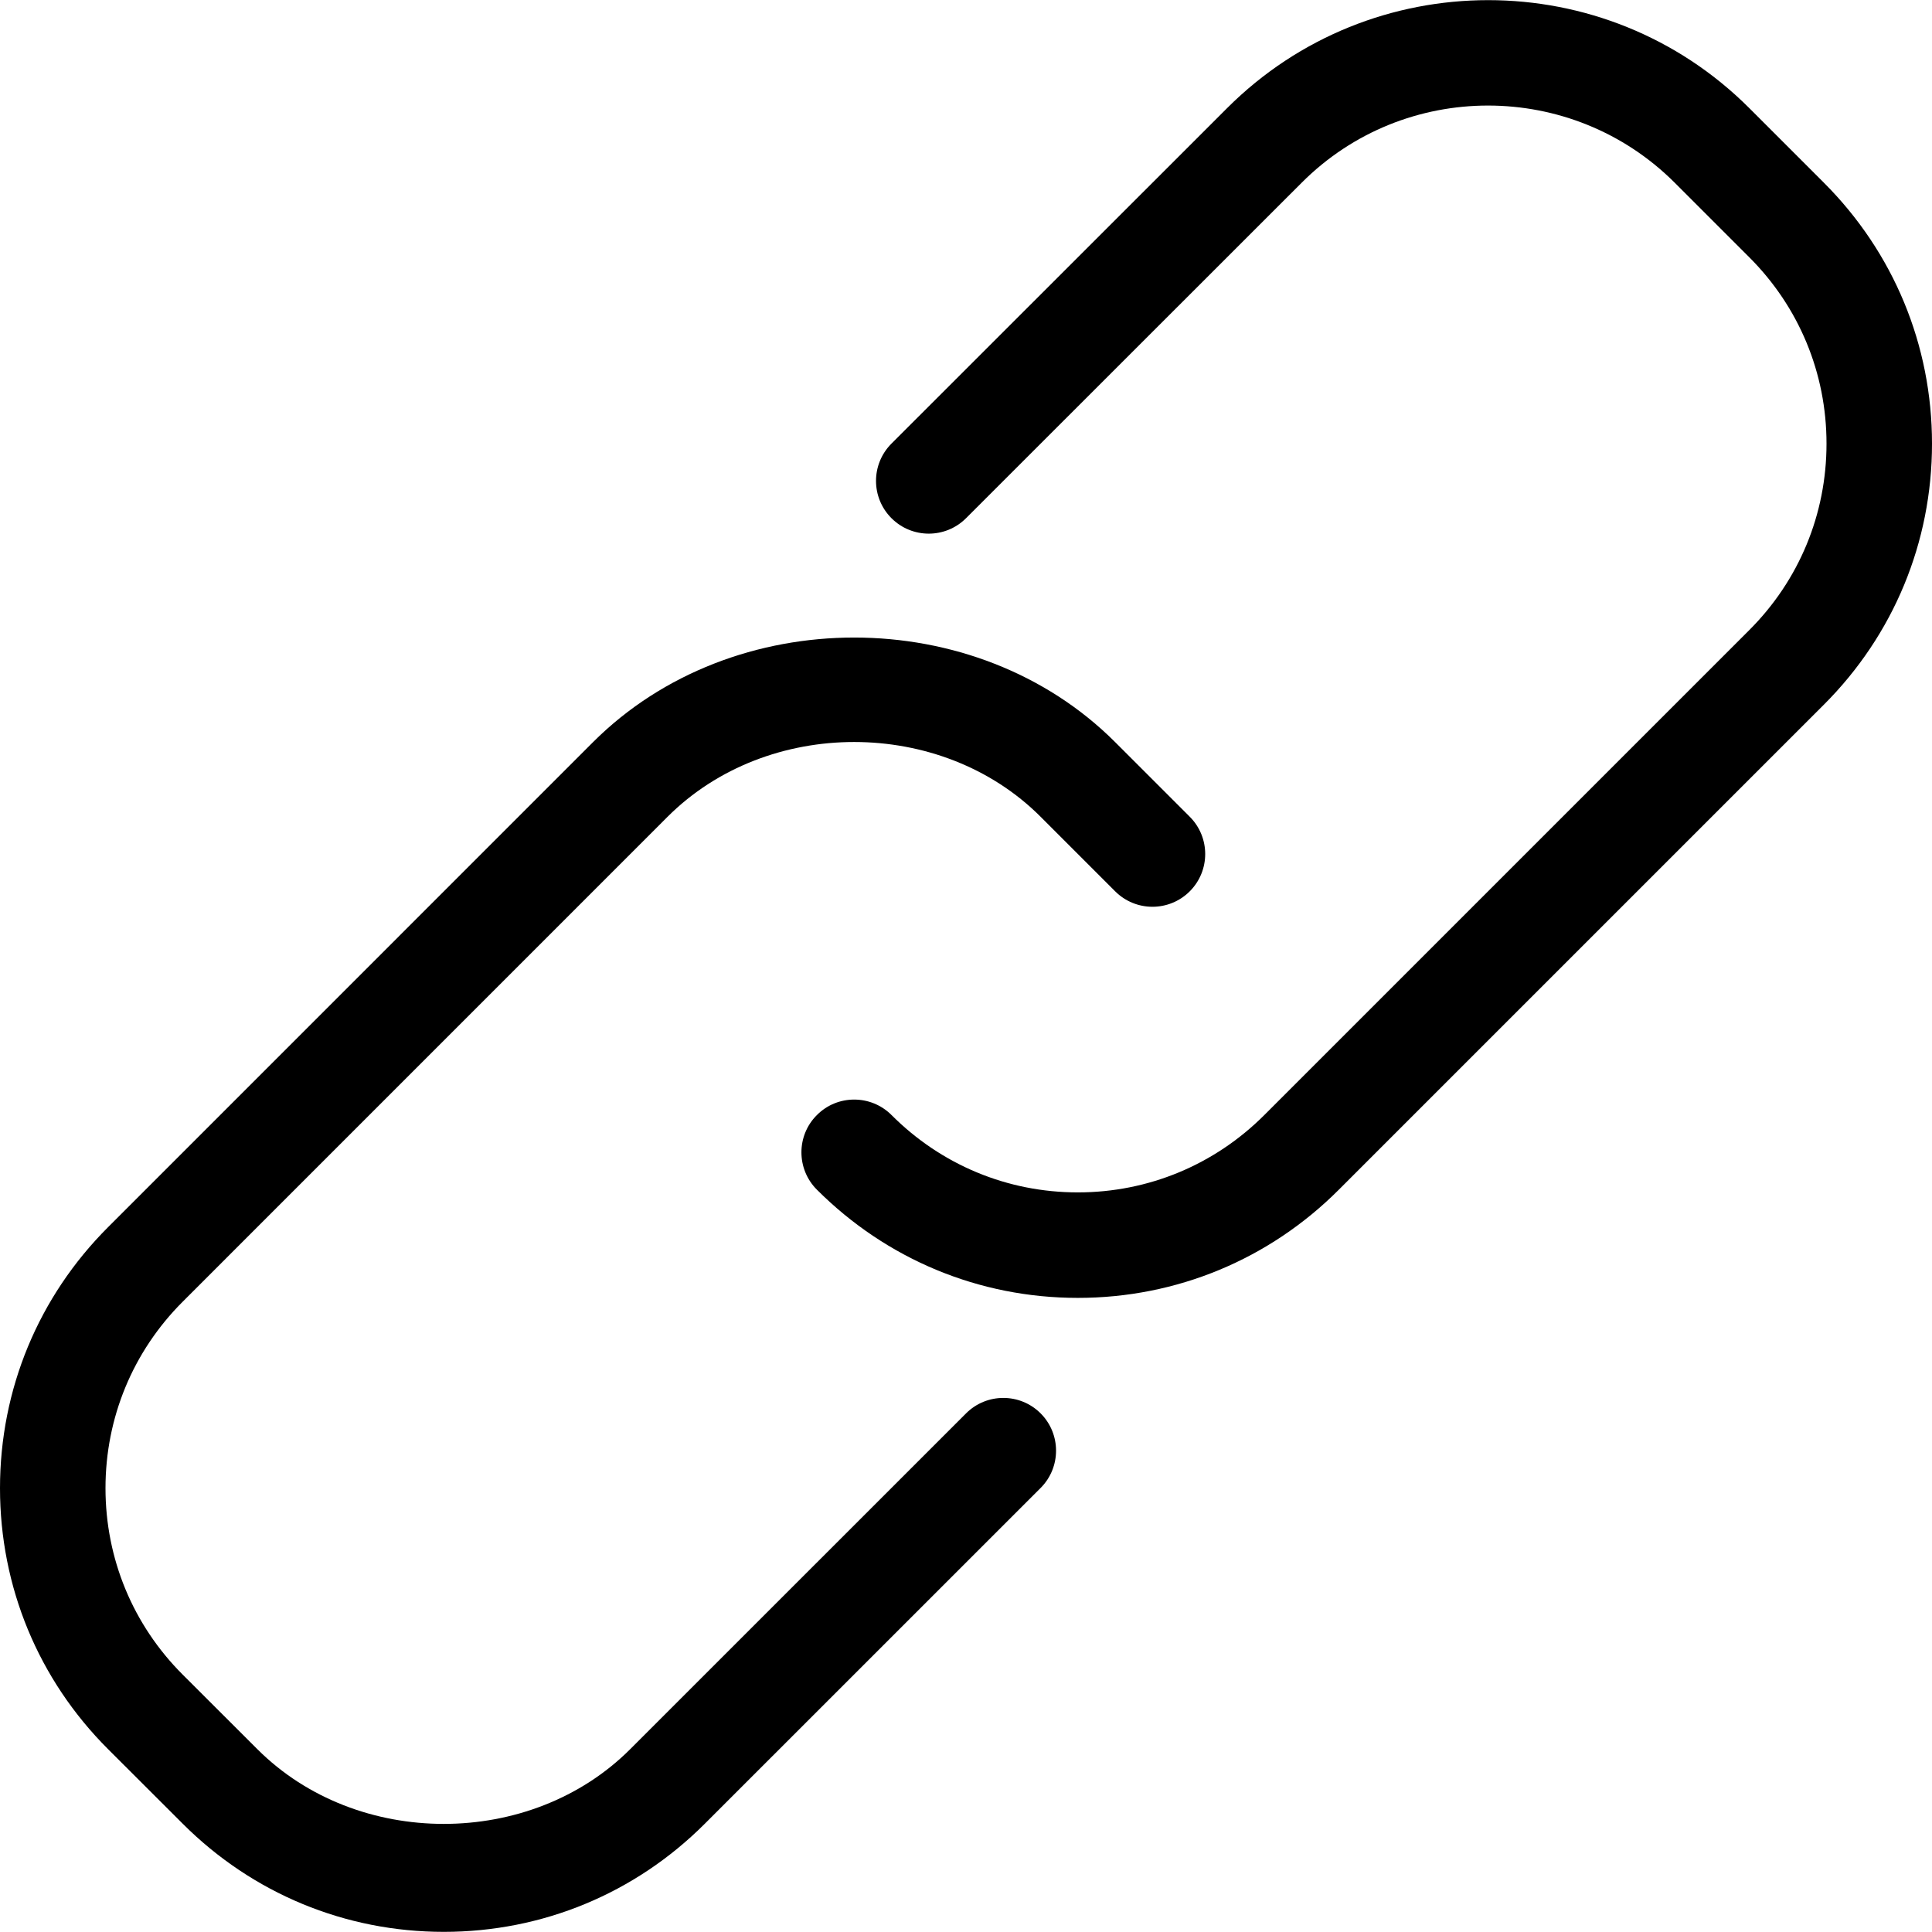 <?xml version="1.0" encoding="iso-8859-1"?>
<!-- Generator: Adobe Illustrator 19.0.0, SVG Export Plug-In . SVG Version: 6.00 Build 0)  -->
<svg version="1.1" id="Capa_1" xmlns="http://www.w3.org/2000/svg" xmlns:xlink="http://www.w3.org/1999/xlink" x="0px" y="0px"
	 viewBox="0 0 411.371 411.371" style="enable-background:new 0 0 411.371 411.371;" xml:space="preserve">
<g>
	<g>
		<path d="M94.496,411.341c-21.003,0-40.744-8.182-55.594-23.032L23.021,372.45C8.171,357.622,0,337.88,0,316.866
			s8.171-40.755,23.021-55.584l103.248-103.259c29.722-29.7,81.5-29.7,111.178,0l15.881,15.881c4.387,4.387,4.387,11.494,0,15.881
			c-4.387,4.387-11.494,4.387-15.881,0l-15.881-15.881c-21.2-21.211-58.172-21.222-79.416,0L38.902,277.164
			c-10.606,10.595-16.44,24.699-16.44,39.703s5.835,29.108,16.44,39.703l15.881,15.859c21.211,21.233,58.205,21.233,79.416,0
			l71.497-71.486c4.387-4.387,11.494-4.387,15.881,0c4.376,4.387,4.376,11.494,0,15.881l-71.497,71.486
			C135.241,403.159,115.499,411.341,94.496,411.341z M229.507,276.352h-0.022c-20.992,0-40.723-8.204-55.562-23.054
			c-4.376-4.387-4.376-11.516,0.022-15.881c4.365-4.387,11.494-4.387,15.881,0c10.595,10.617,24.677,16.473,39.659,16.473
			c0.022,0,0.022,0,0.022,0c14.982,0,29.086-5.857,39.703-16.473l103.249-103.248c10.617-10.606,16.451-24.699,16.451-39.703
			c0-14.993-5.835-29.086-16.451-39.692l-15.881-15.881c-21.935-21.891-57.558-21.891-79.405,0l-71.476,71.443
			c-4.387,4.387-11.494,4.387-15.881,0c-4.387-4.387-4.387-11.494,0-15.881l71.476-71.443c30.665-30.643,80.502-30.643,111.167,0
			l15.881,15.881c14.85,14.839,23.032,34.581,23.032,55.573c0,21.003-8.182,40.744-23.032,55.584L285.09,253.298
			C270.24,268.17,250.499,276.352,229.507,276.352z"/>
	</g>
</g>
<g>
</g>
<g>
</g>
<g>
</g>
<g>
</g>
<g>
</g>
<g>
</g>
<g>
</g>
<g>
</g>
<g>
</g>
<g>
</g>
<g>
</g>
<g>
</g>
<g>
</g>
<g>
</g>
<g>
</g>
</svg>
